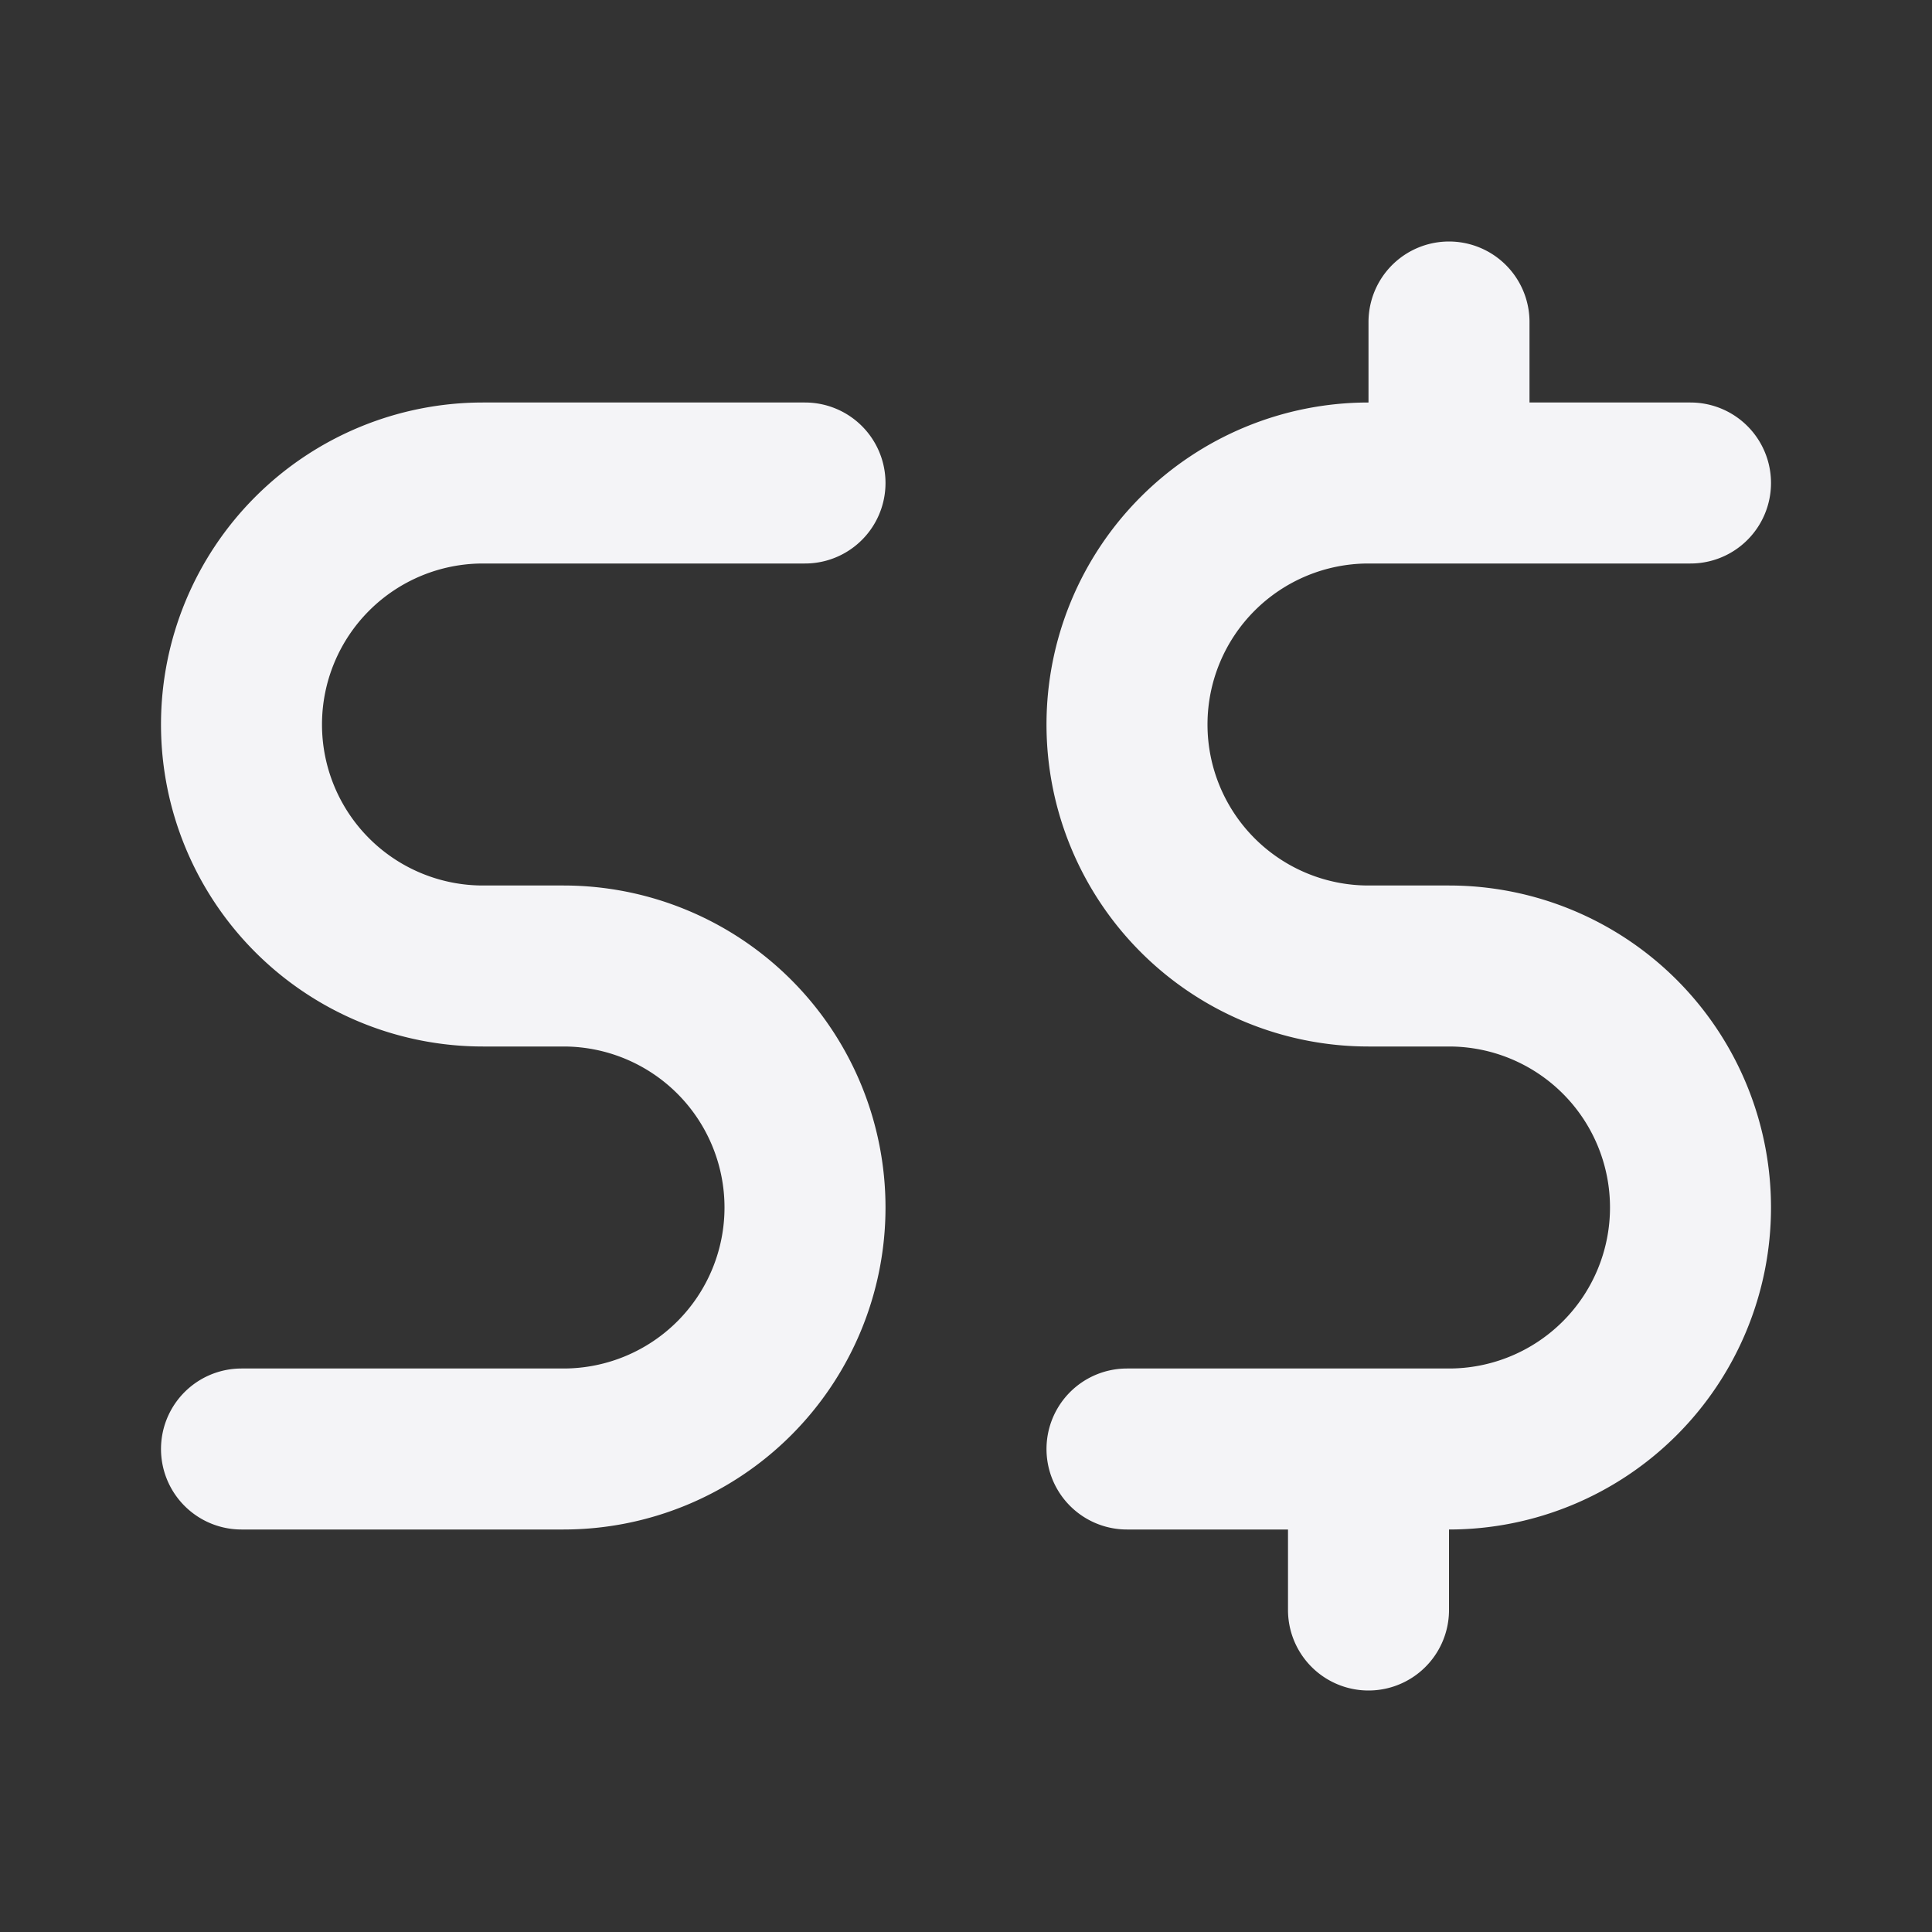<svg fill="none" height="24" stroke="#f4f4f7" stroke-linecap="round" stroke-linejoin="round" stroke-width="2" width="24" xmlns="http://www.w3.org/2000/svg"><rect width="100%" height="100%" fill="#333333" stroke="none"/><path d="m0 0h24v24h-24z" stroke="none"/><path d="m21 6h-4a3 3 0 0 0 0 6h1a3 3 0 0 1 0 6h-4m-4-12h-4a3 3 0 1 0 0 6h1a3 3 0 0 1 0 6h-4m14 2v-2m1-12v-2"/></svg>